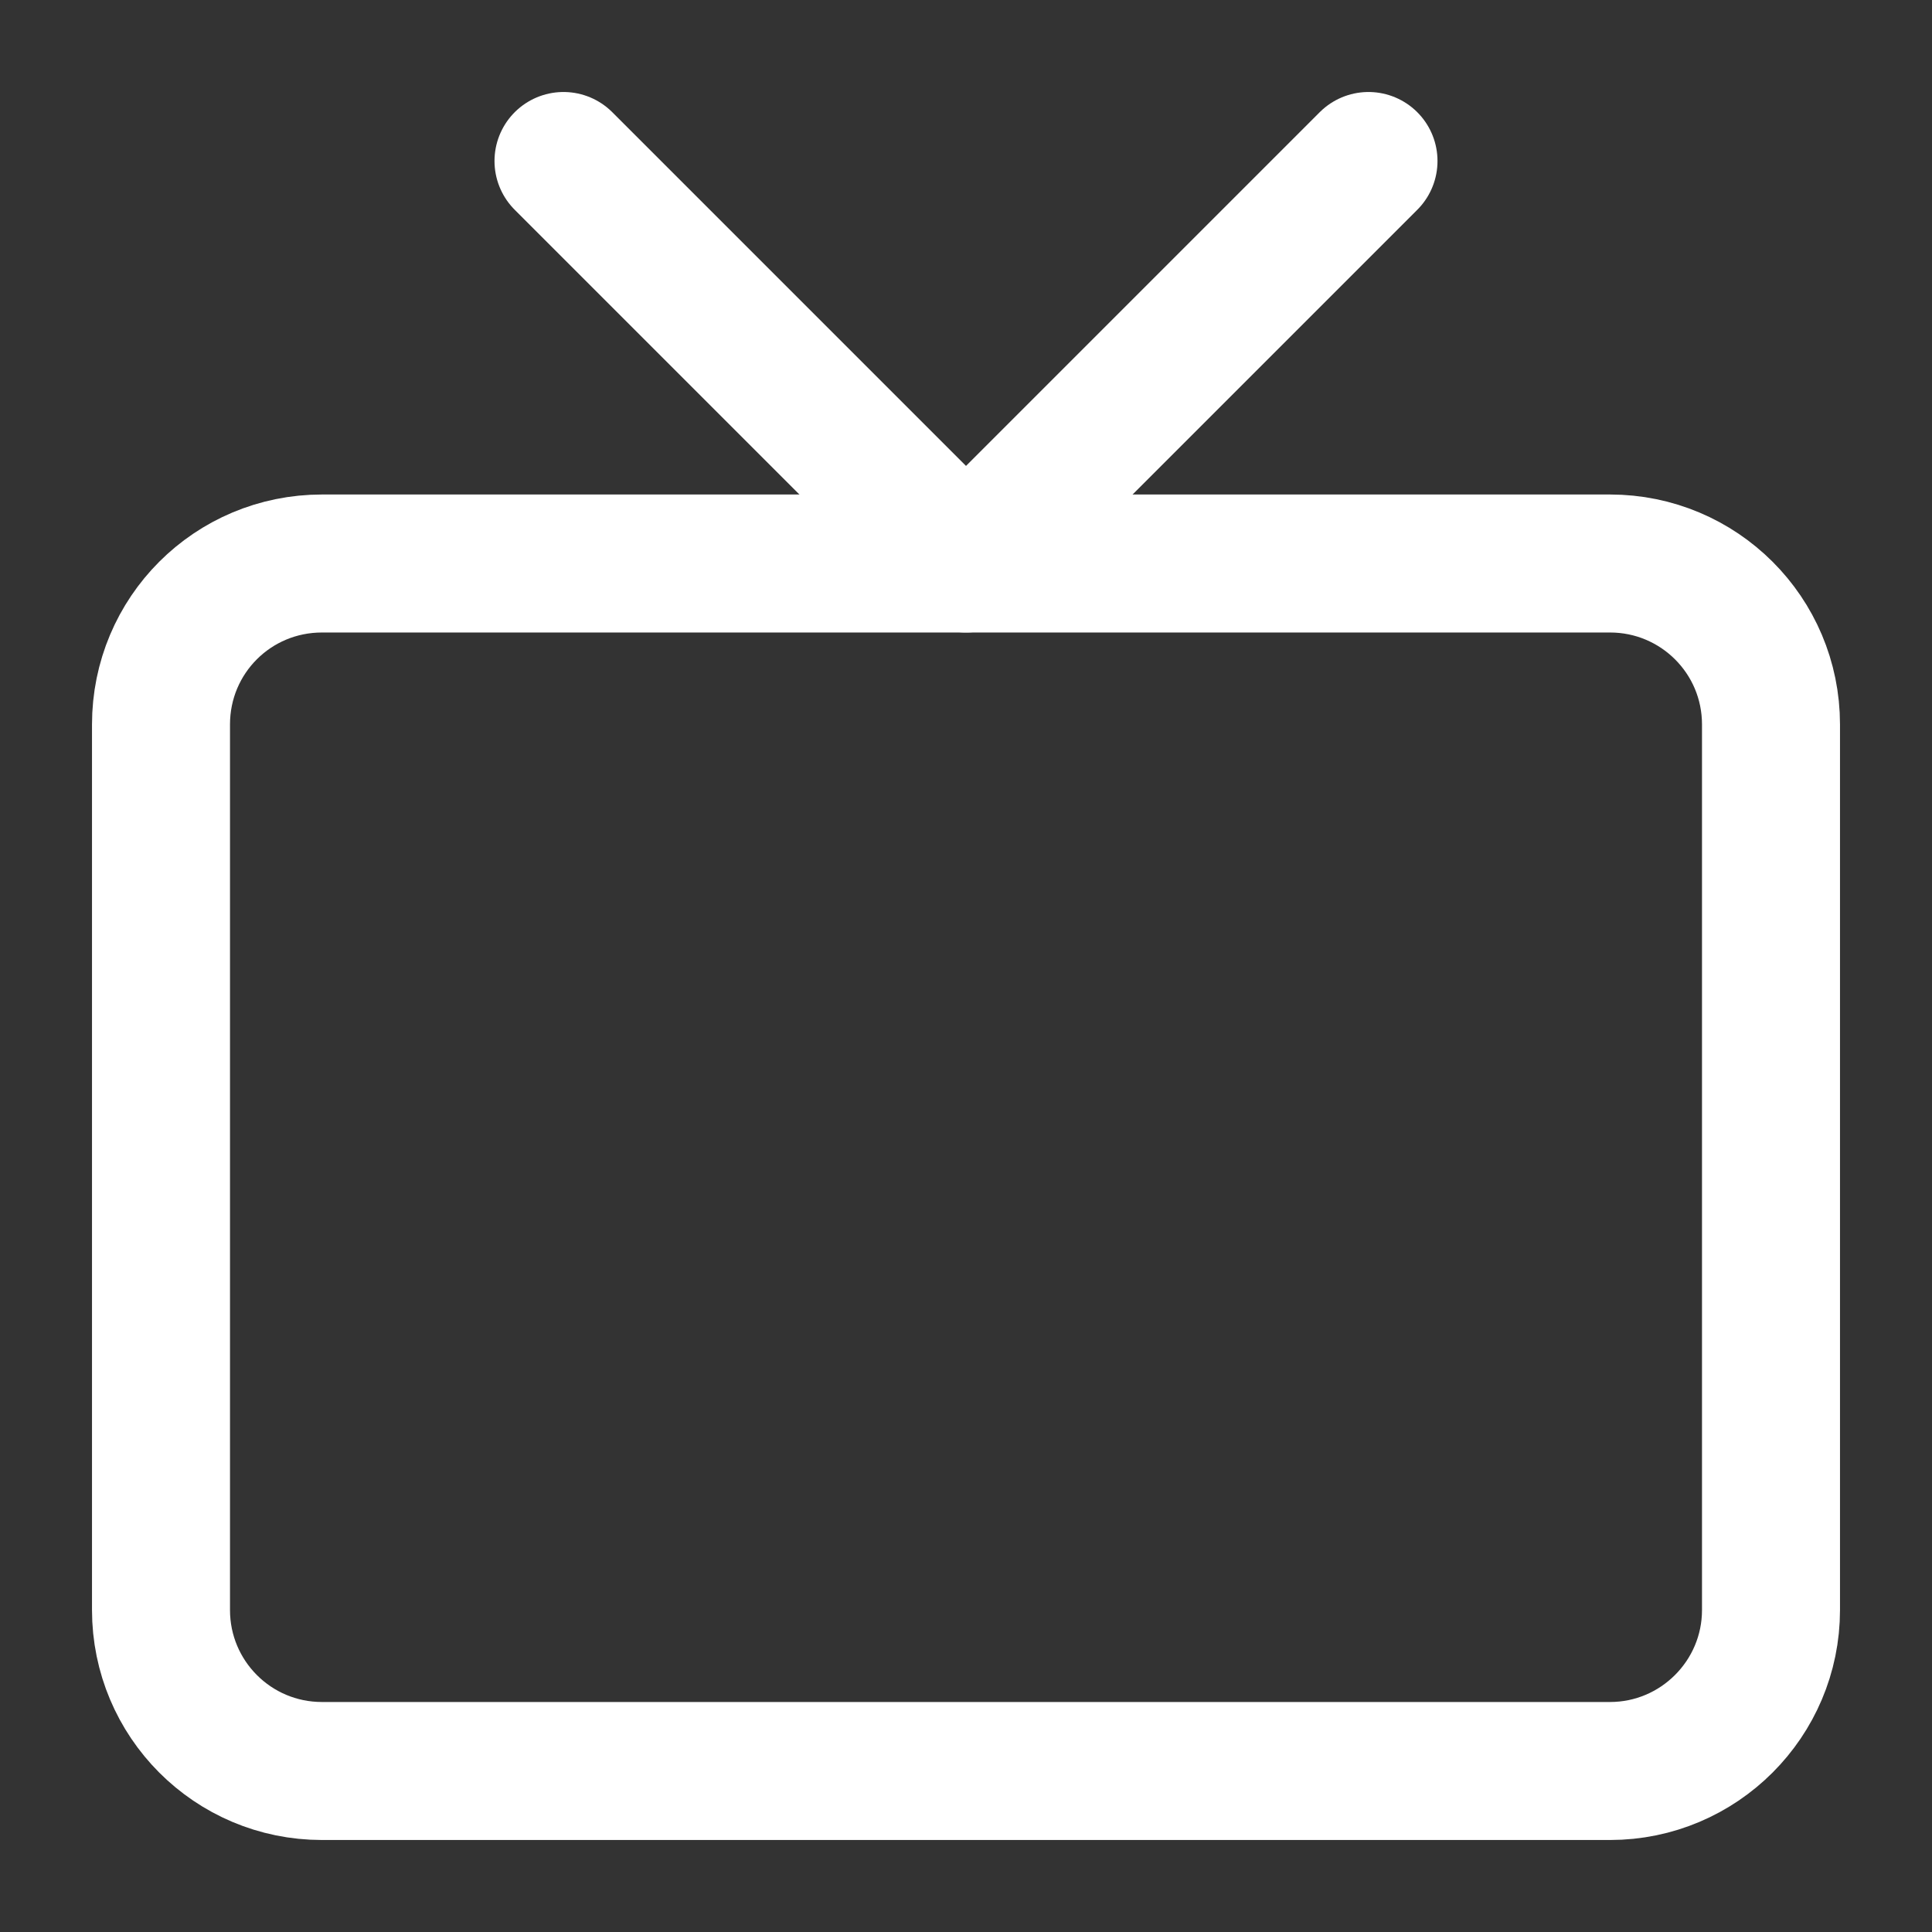<svg width="42" height="42" viewBox="0 0 42 42" fill="none" xmlns="http://www.w3.org/2000/svg" xmlns:xlink="http://www.w3.org/1999/xlink">
	<rect x="0" y="0" width="42" height="42" fill="#333333" stroke="none"/>
	<desc>
			Created with Pixso.
	</desc>
	<defs>
		<clipPath id="clip1_104">
			<rect id="tv" rx="-0.5" width="41" height="41" transform="translate(0.5 0.5)" fill="white" fill-opacity="0"/>
		</clipPath>
	</defs>
	<rect id="tv" rx="-0.5" width="41" height="41" transform="translate(0.5 0.5)" fill="#FFFFFF" fill-opacity="0"/>
	<g clip-path="url(#clip1_104)">
		<path id="Vector" d="M35 12.25C36.93 12.25 38.5 13.81 38.5 15.75L38.5 35C38.5 36.93 36.93 38.5 35 38.5L7 38.5C5.06 38.5 3.5 36.93 3.5 35L3.5 15.75C3.5 13.81 5.06 12.25 7 12.25L35 12.25Z" stroke="#FFFFFF" stroke-opacity="1" stroke-width="3" stroke-linejoin="round"/>
		<path id="Vector" d="M29.75 3.5L21 12.25L12.25 3.5" stroke="#FFFFFF" stroke-opacity="1" stroke-width="3" stroke-linejoin="round" stroke-linecap="round"/>
	</g>
</svg>
